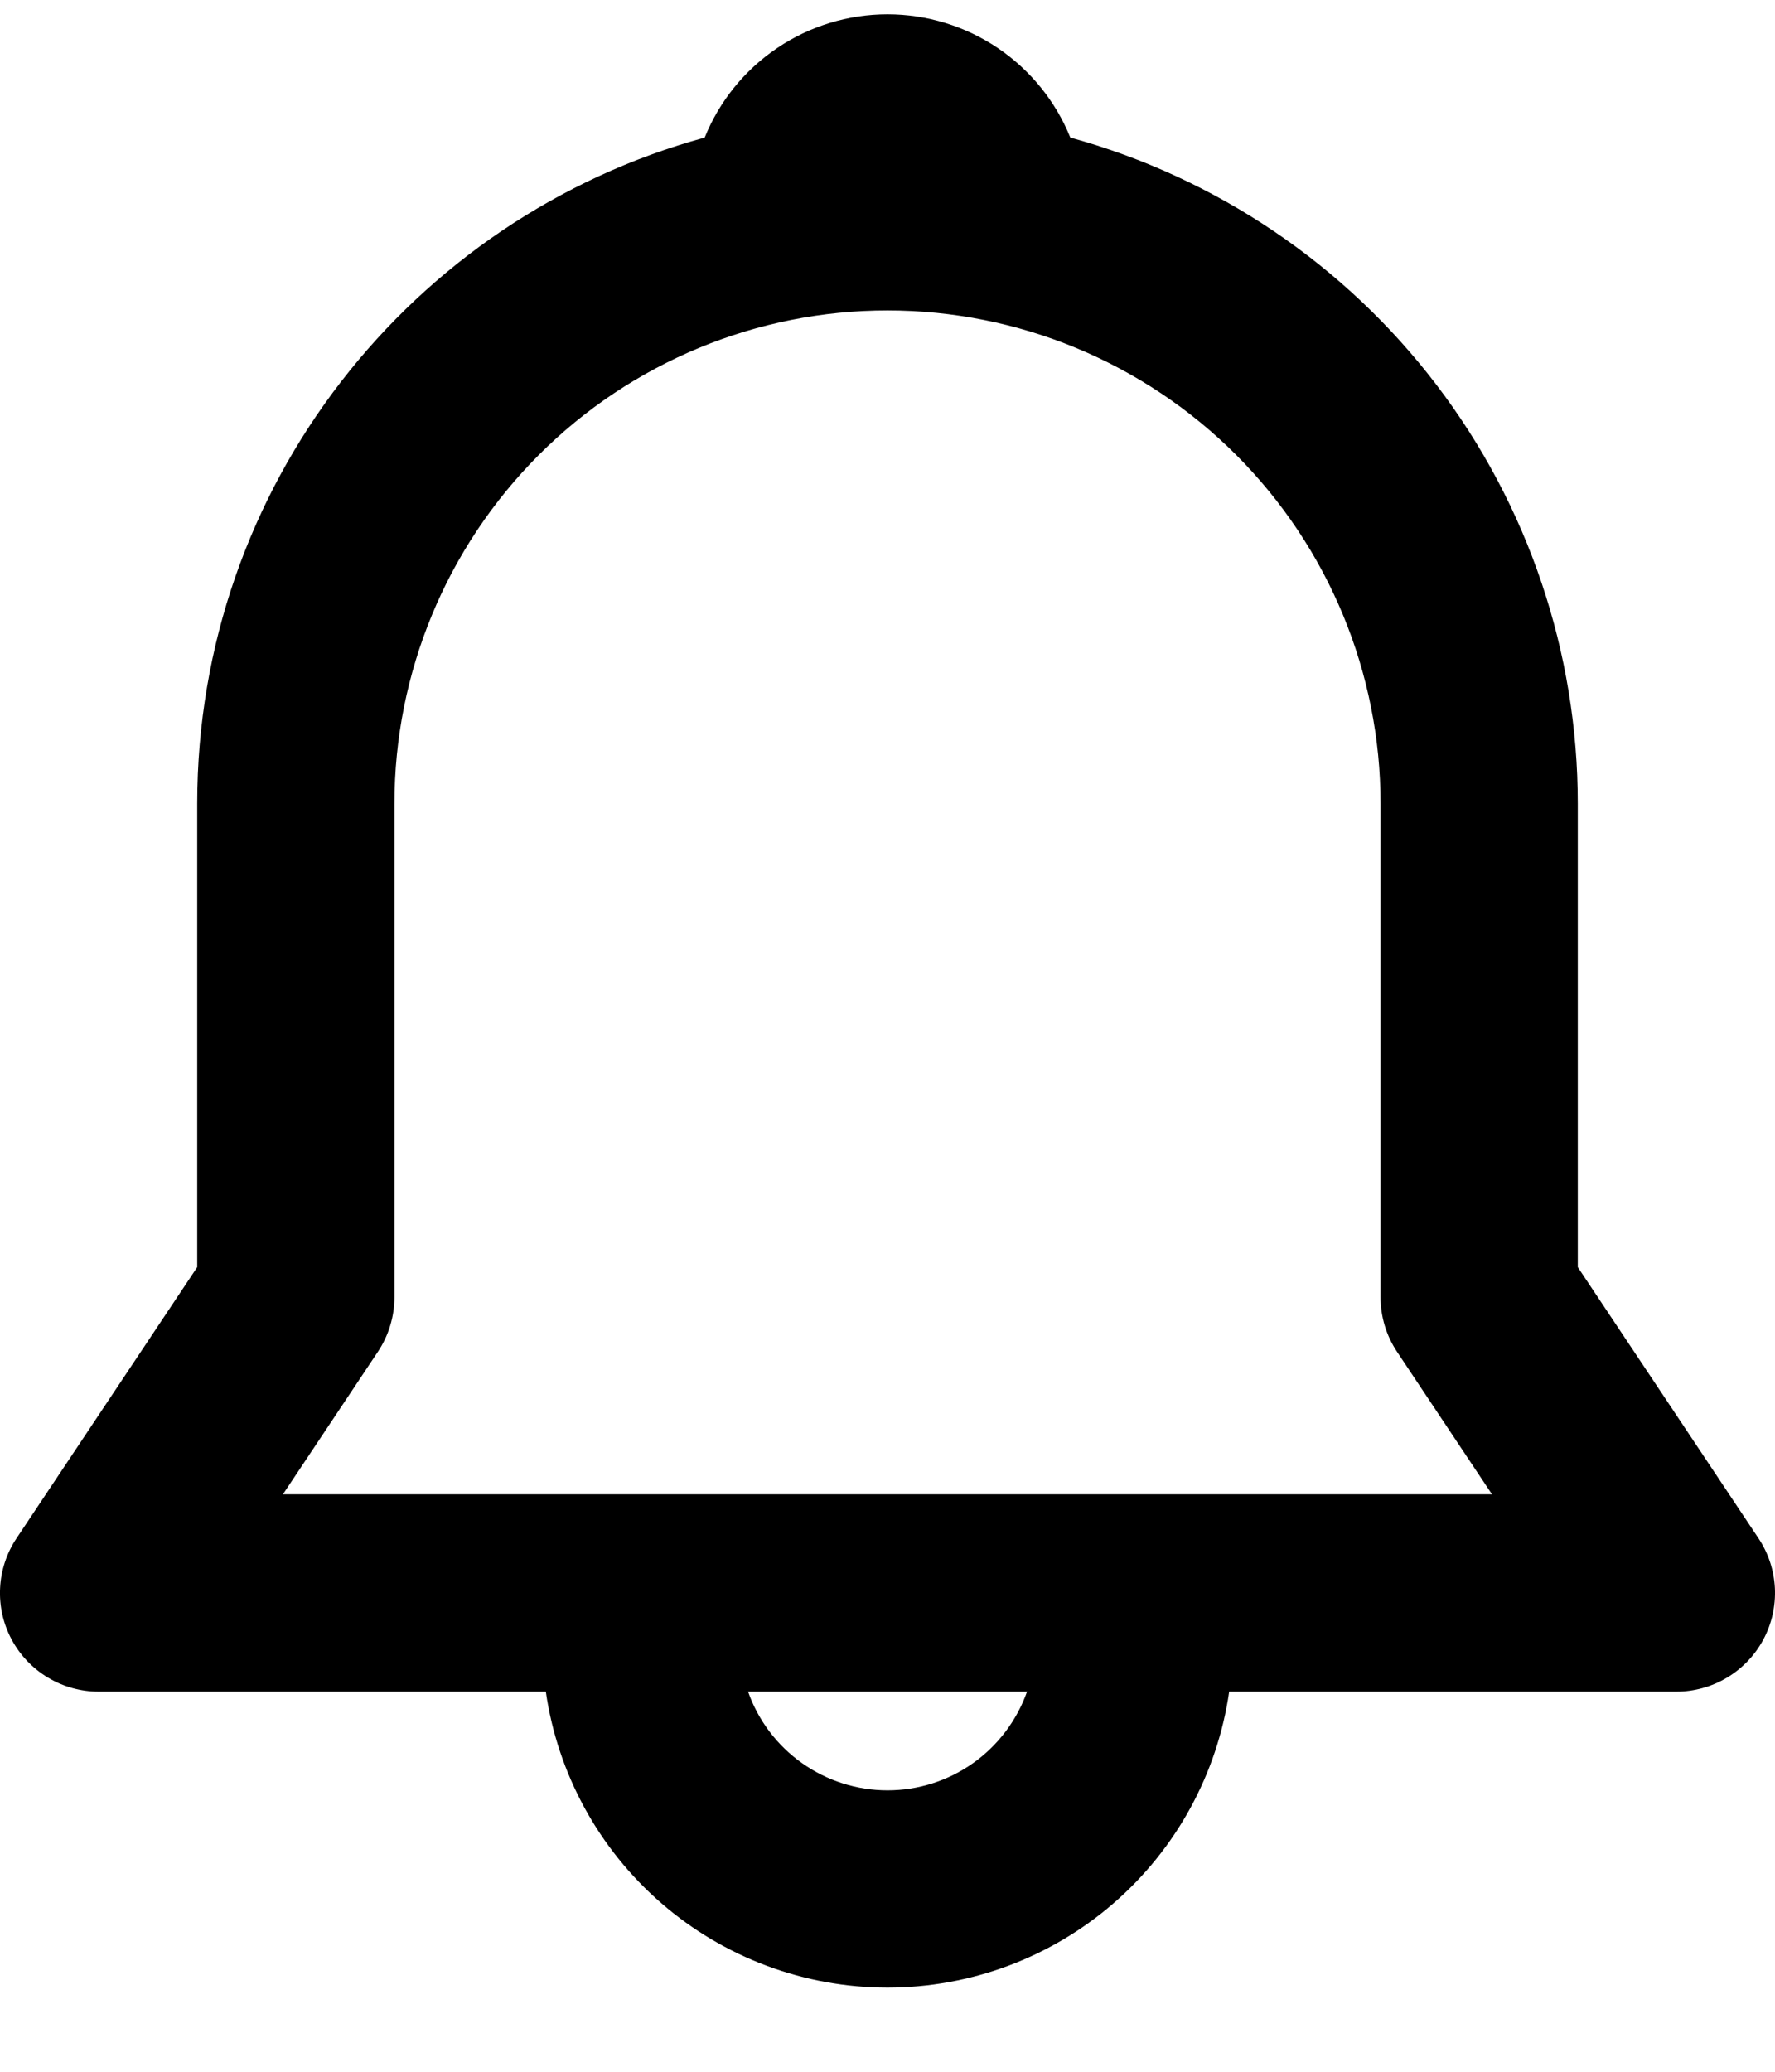 <svg width="36" height="42" viewBox="0 0 36 42" fill="none" xmlns="http://www.w3.org/2000/svg" xmlns:xlink="http://www.w3.org/1999/xlink">
<path d="M14.292,2.789C14.591,2.051 15.103,1.418 15.764,0.973C16.424,0.528 17.203,0.29 18,0.29C18.797,0.29 19.575,0.528 20.236,0.973C20.896,1.418 21.409,2.051 21.708,2.789C24.666,3.602 27.275,5.363 29.135,7.803C30.994,10.243 32.001,13.226 32,16.293L32,25.688L35.664,31.184C35.865,31.485 35.98,31.835 35.998,32.197C36.015,32.558 35.934,32.918 35.764,33.237C35.593,33.556 35.339,33.823 35.028,34.009C34.717,34.195 34.362,34.294 34,34.294L24.93,34.294C24.689,35.96 23.856,37.483 22.583,38.585C21.311,39.687 19.683,40.294 18,40.294C16.316,40.294 14.689,39.687 13.416,38.585C12.144,37.483 11.311,35.96 11.07,34.294L2,34.294C1.638,34.294 1.282,34.195 0.972,34.009C0.661,33.823 0.407,33.556 0.236,33.237C0.065,32.918 -0.016,32.558 0.002,32.197C0.019,31.835 0.135,31.485 0.336,31.184L4,25.688L4,16.293C4,9.845 8.36,4.413 14.292,2.789ZM15.172,34.294C15.378,34.879 15.761,35.386 16.268,35.744C16.775,36.103 17.38,36.295 18.001,36.295C18.621,36.295 19.227,36.103 19.734,35.744C20.24,35.386 20.623,34.879 20.83,34.294L15.172,34.294ZM18,6.293C15.348,6.293 12.804,7.347 10.929,9.222C9.053,11.098 8,13.641 8,16.293L8,26.294C8,26.689 7.883,27.075 7.664,27.404L5.738,30.294L30.26,30.294L28.334,27.404C28.115,27.075 27.999,26.688 28,26.294L28,16.293C28,13.641 26.946,11.098 25.071,9.222C23.196,7.347 20.652,6.293 18,6.293Z" fill="#000000"/>
</svg>
